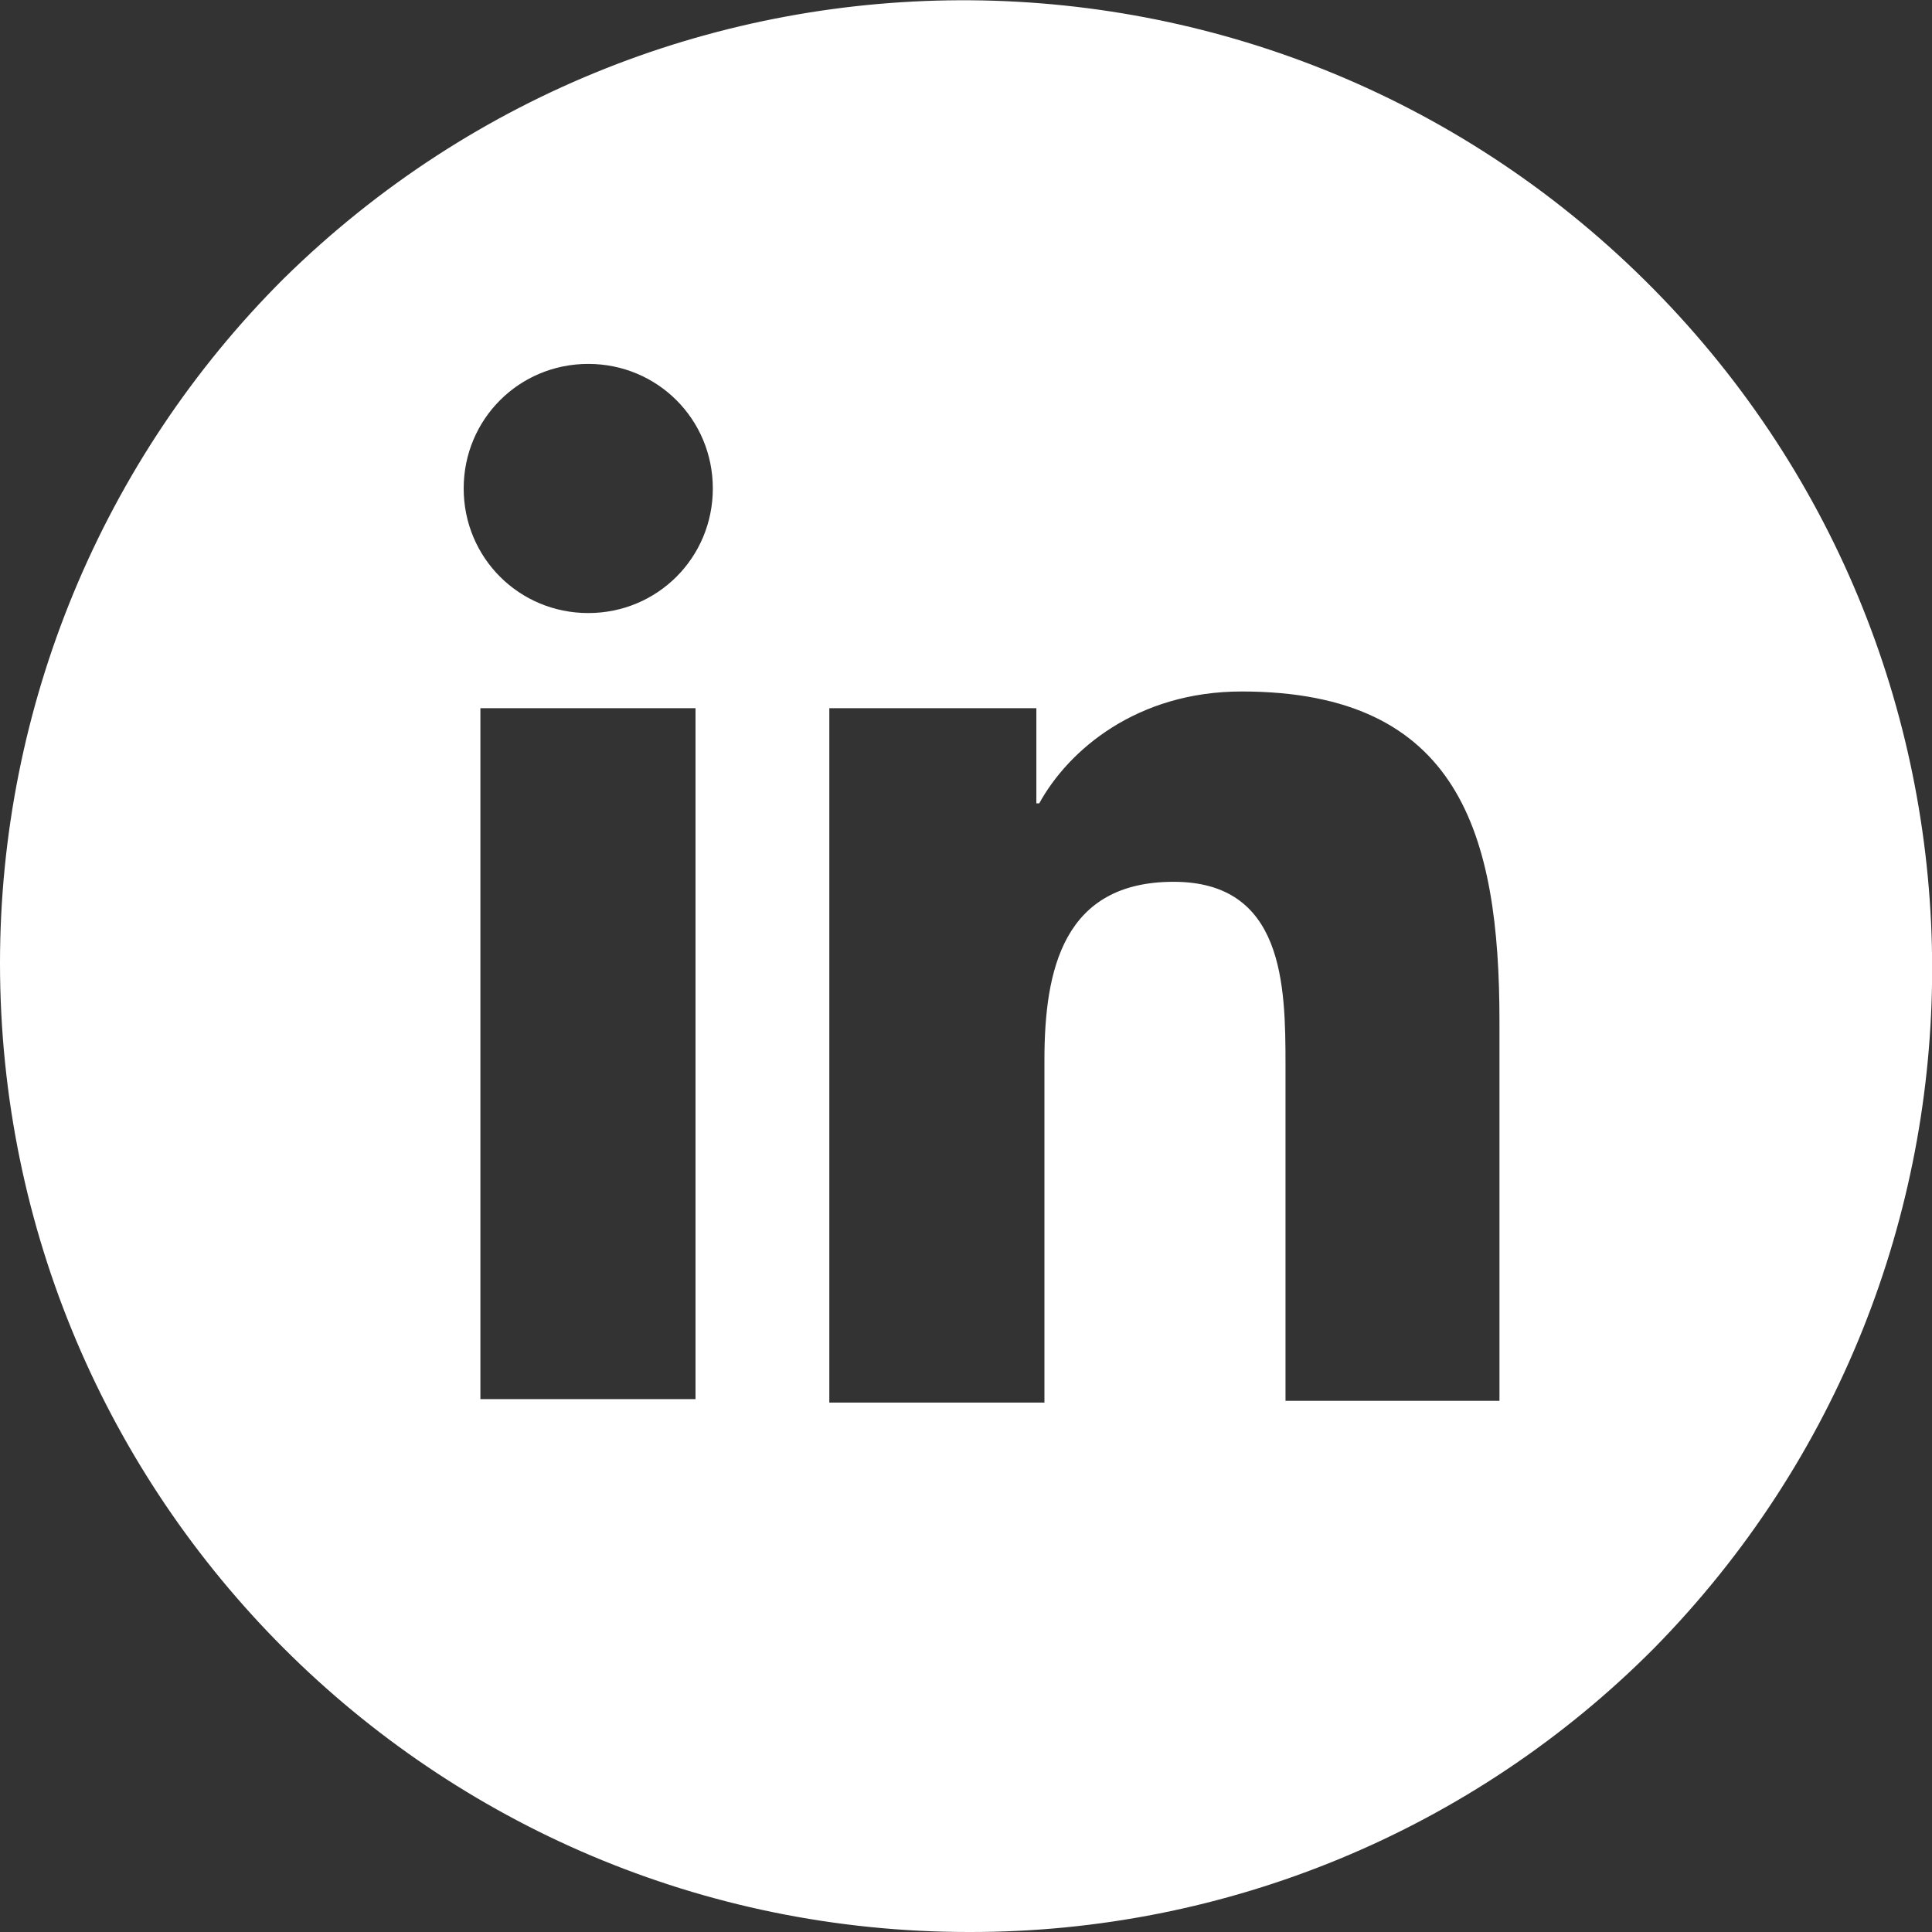 <?xml version="1.0" encoding="UTF-8"?><svg id="Layer_1" xmlns="http://www.w3.org/2000/svg" viewBox="0 0 33.5 33.5"><rect x="0" y="0" width="33.5" height="33.5" fill="#333333" stroke="none"/><defs><style>.cls-1{fill:#fff;}</style></defs><path class="cls-1" d="m28.68,5.02c-6.51-6.61-17.14-6.7-23.76-.19C1.77,7.97,0,12.25,0,16.7c0,9.28,7.52,16.8,16.8,16.8,4.46.01,8.74-1.76,11.88-4.92,6.43-6.54,6.43-17.03,0-23.56ZM12.06,24.26h-3.73v-11.98h3.73v11.98Zm-1.86-13.63c-1.2,0-2.16-.96-2.16-2.16s.96-2.16,2.16-2.16,2.16.96,2.16,2.16-.96,2.16-2.16,2.16Zm15.82,13.66h-3.73v-5.83c0-1.38-.03-3.17-1.94-3.17s-2.24,1.52-2.24,3.09v5.94h-3.73v-12.04h3.59v1.65h.05c.51-.93,1.7-1.94,3.51-1.94,3.78,0,4.47,2.48,4.47,5.72v6.58Z"/></svg>